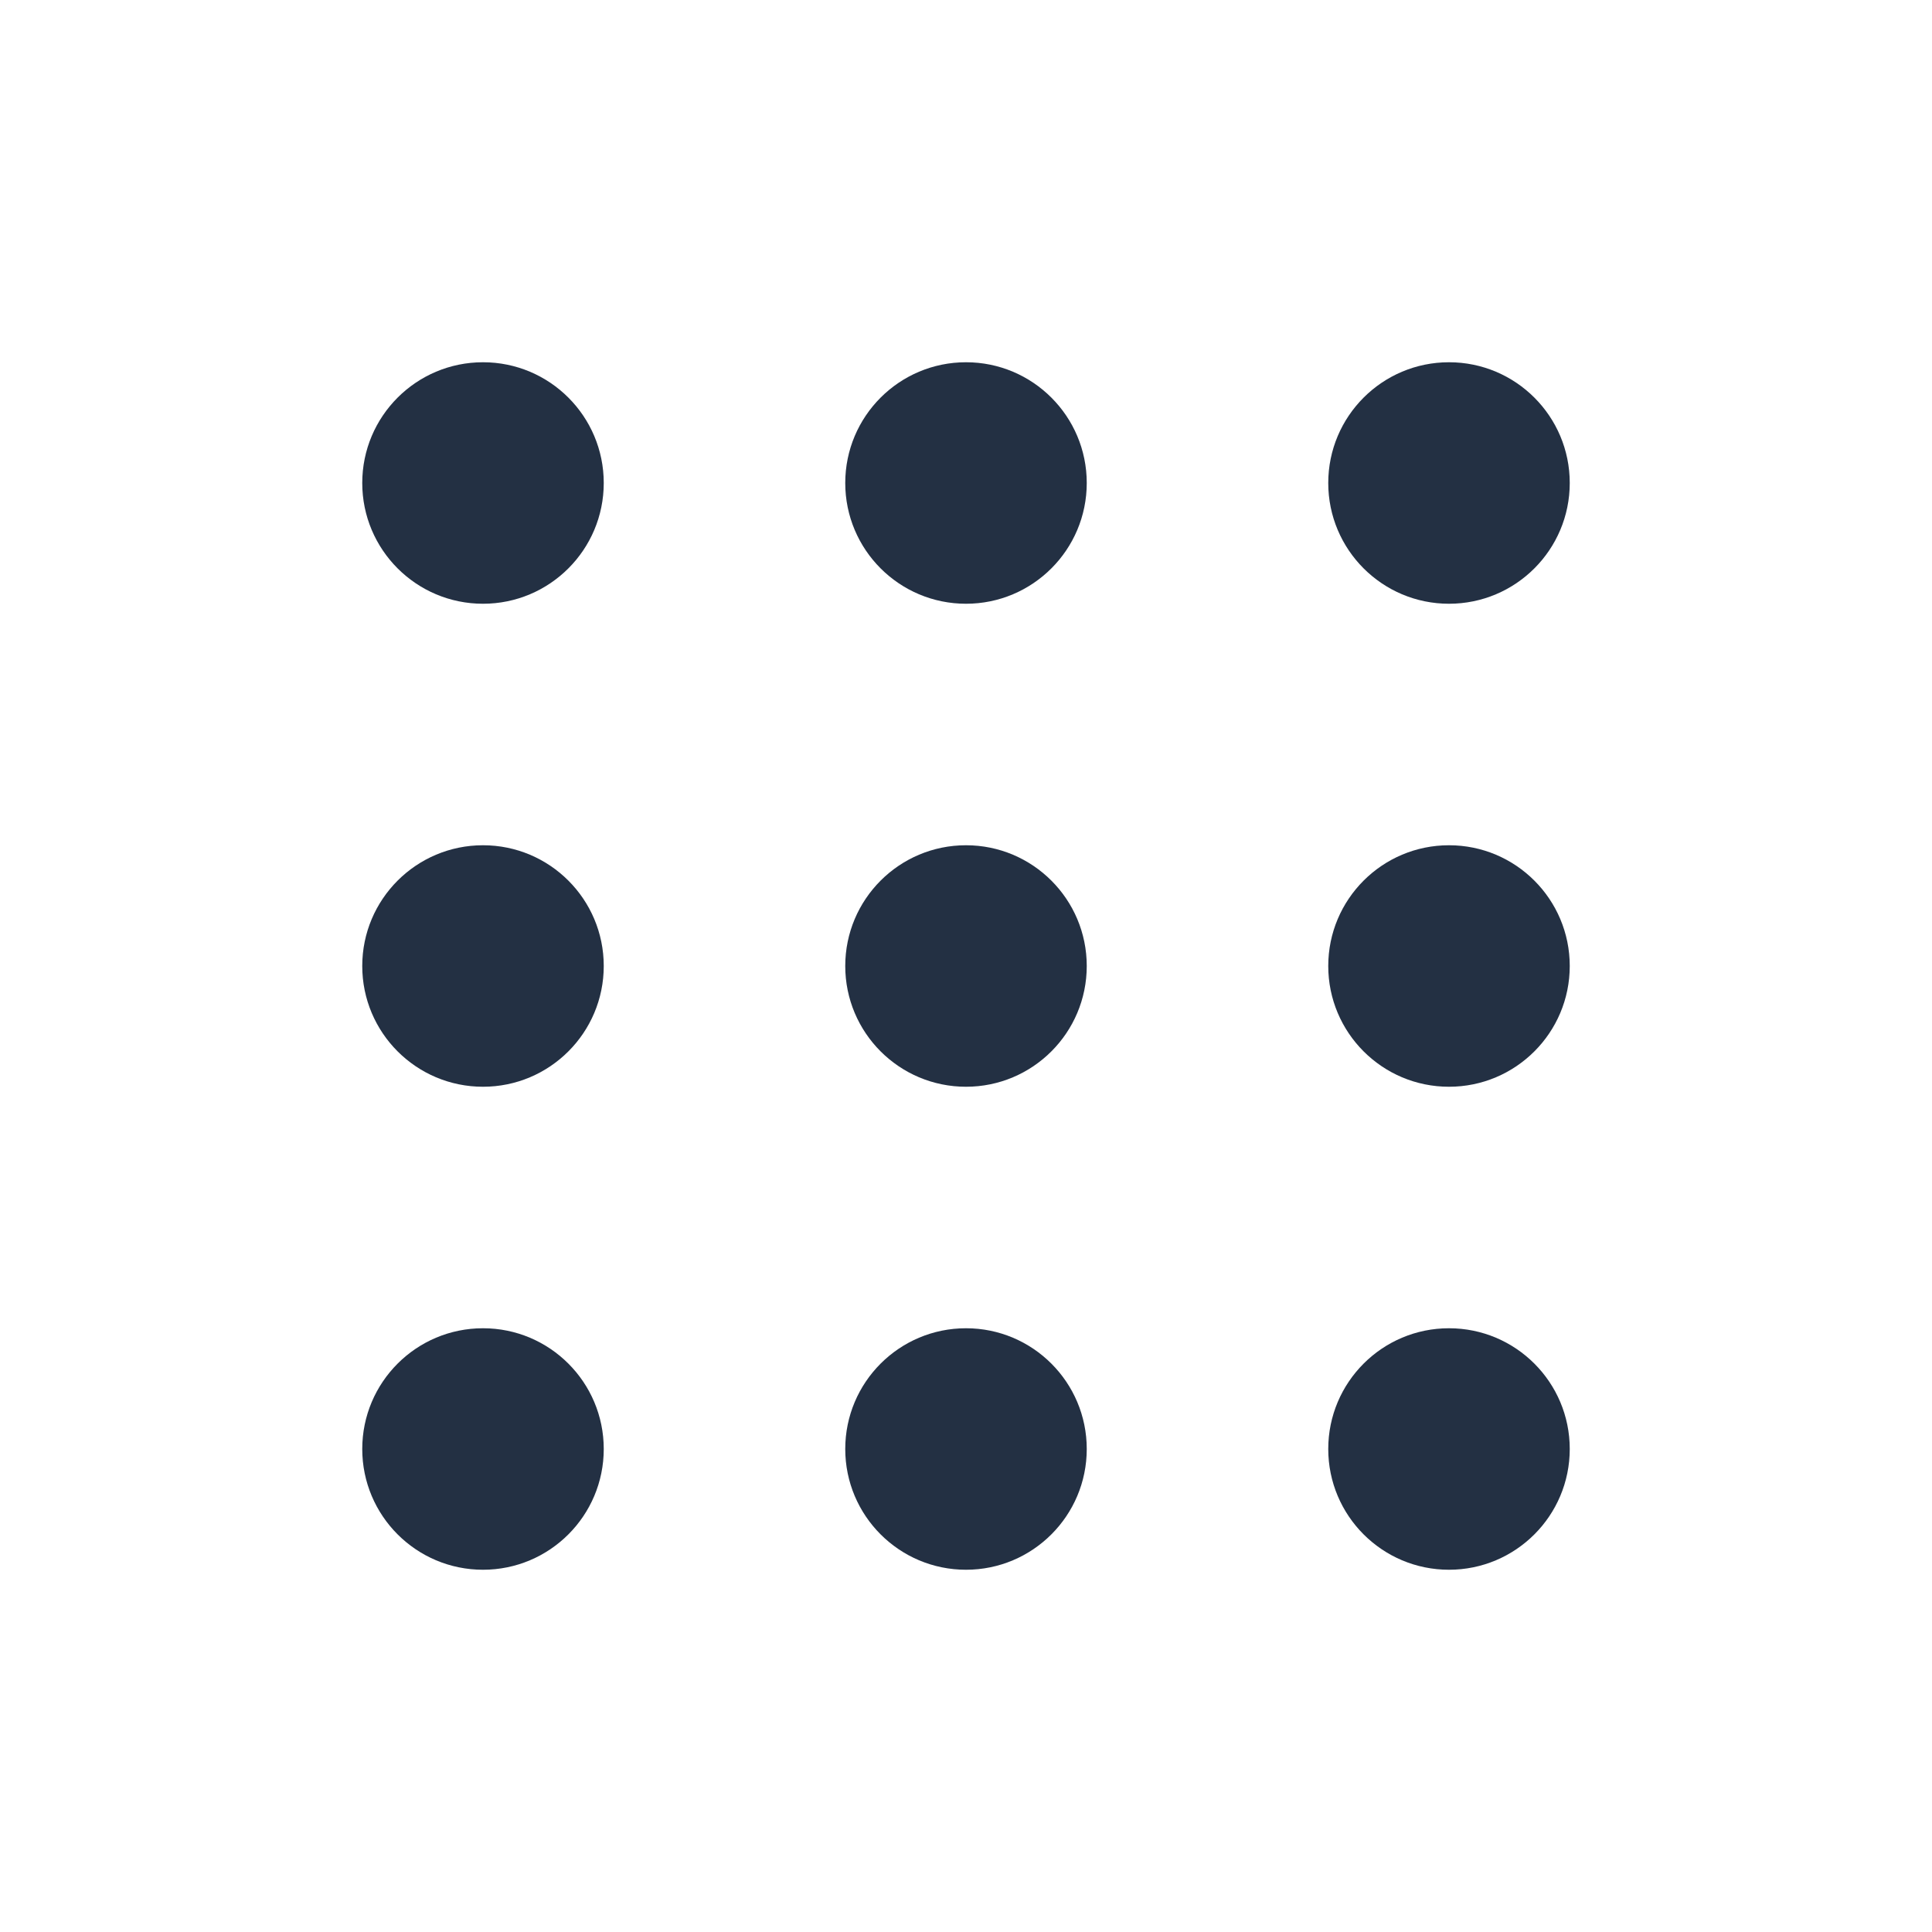 <svg width="16" height="16" viewBox="0 0 16 16" fill="none" xmlns="http://www.w3.org/2000/svg">
<circle cx="4" cy="4" r="1" fill="#233043"/>
<circle cx="4" cy="8" r="1" fill="#233043"/>
<circle cx="4" cy="12" r="1" fill="#233043"/>
<circle cx="8" cy="4" r="1" fill="#233043"/>
<circle cx="8" cy="8" r="1" fill="#233043"/>
<circle cx="8" cy="12" r="1" fill="#233043"/>
<circle cx="12" cy="4" r="1" fill="#233043"/>
<circle cx="12" cy="8" r="1" fill="#233043"/>
<circle cx="12" cy="12" r="1" fill="#233043"/>
</svg>
